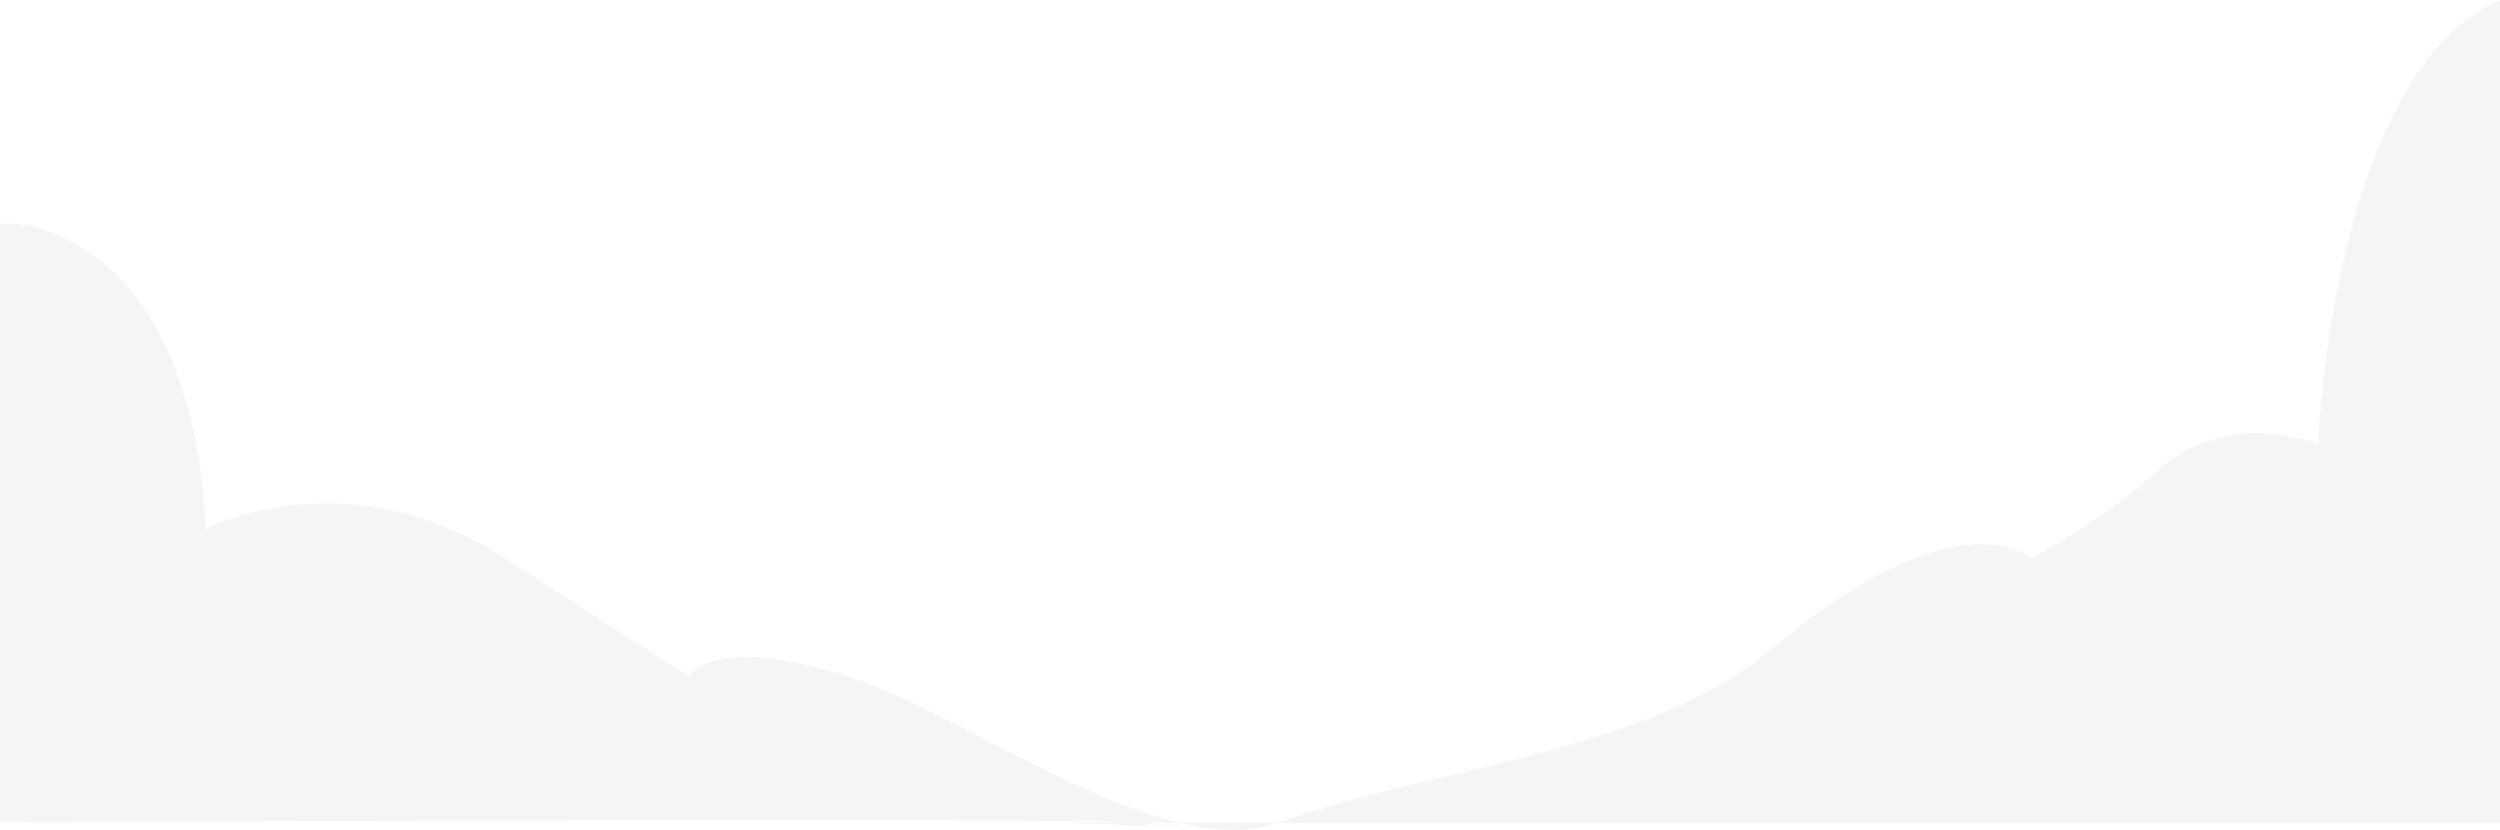 <svg width="1910" height="634" viewBox="0 0 1910 634" fill="none" xmlns="http://www.w3.org/2000/svg">
    <path d="M648.265 517.004C738.545 545.796 887.659 660.178 976.316 628.508C1092.47 587.016 1259.4 574.761 1352.31 496.82C1497.21 375.273 1551.45 426.709 1551.45 426.709C1551.45 426.709 1605.05 399.657 1646.72 361.201C1701.65 310.503 1770.91 339.279 1770.91 339.279C1770.91 339.279 1781.76 56.781 1910 0C1910 182.914 1910 628.508 1910 628.508C1910 628.508 904.688 628.508 860.663 628.508C1010.74 631.992 710.543 628.508 860.663 628.508C926.897 635.606 791.955 626.913 860.663 628.508C820.716 624.227 -75.13 628.508 -75.13 628.508L-97 339.279C-97 251.251 -44.44 116.269 69.549 194.157C156.934 253.866 156.934 404.332 156.934 404.332C156.934 404.332 263.357 347.57 385.824 426.709C508.291 505.848 526.654 517.004 526.654 517.004C526.654 517.004 542.782 483.365 648.265 517.004Z" fill="#D9D9D9" fill-opacity="0.25"/>
</svg>
